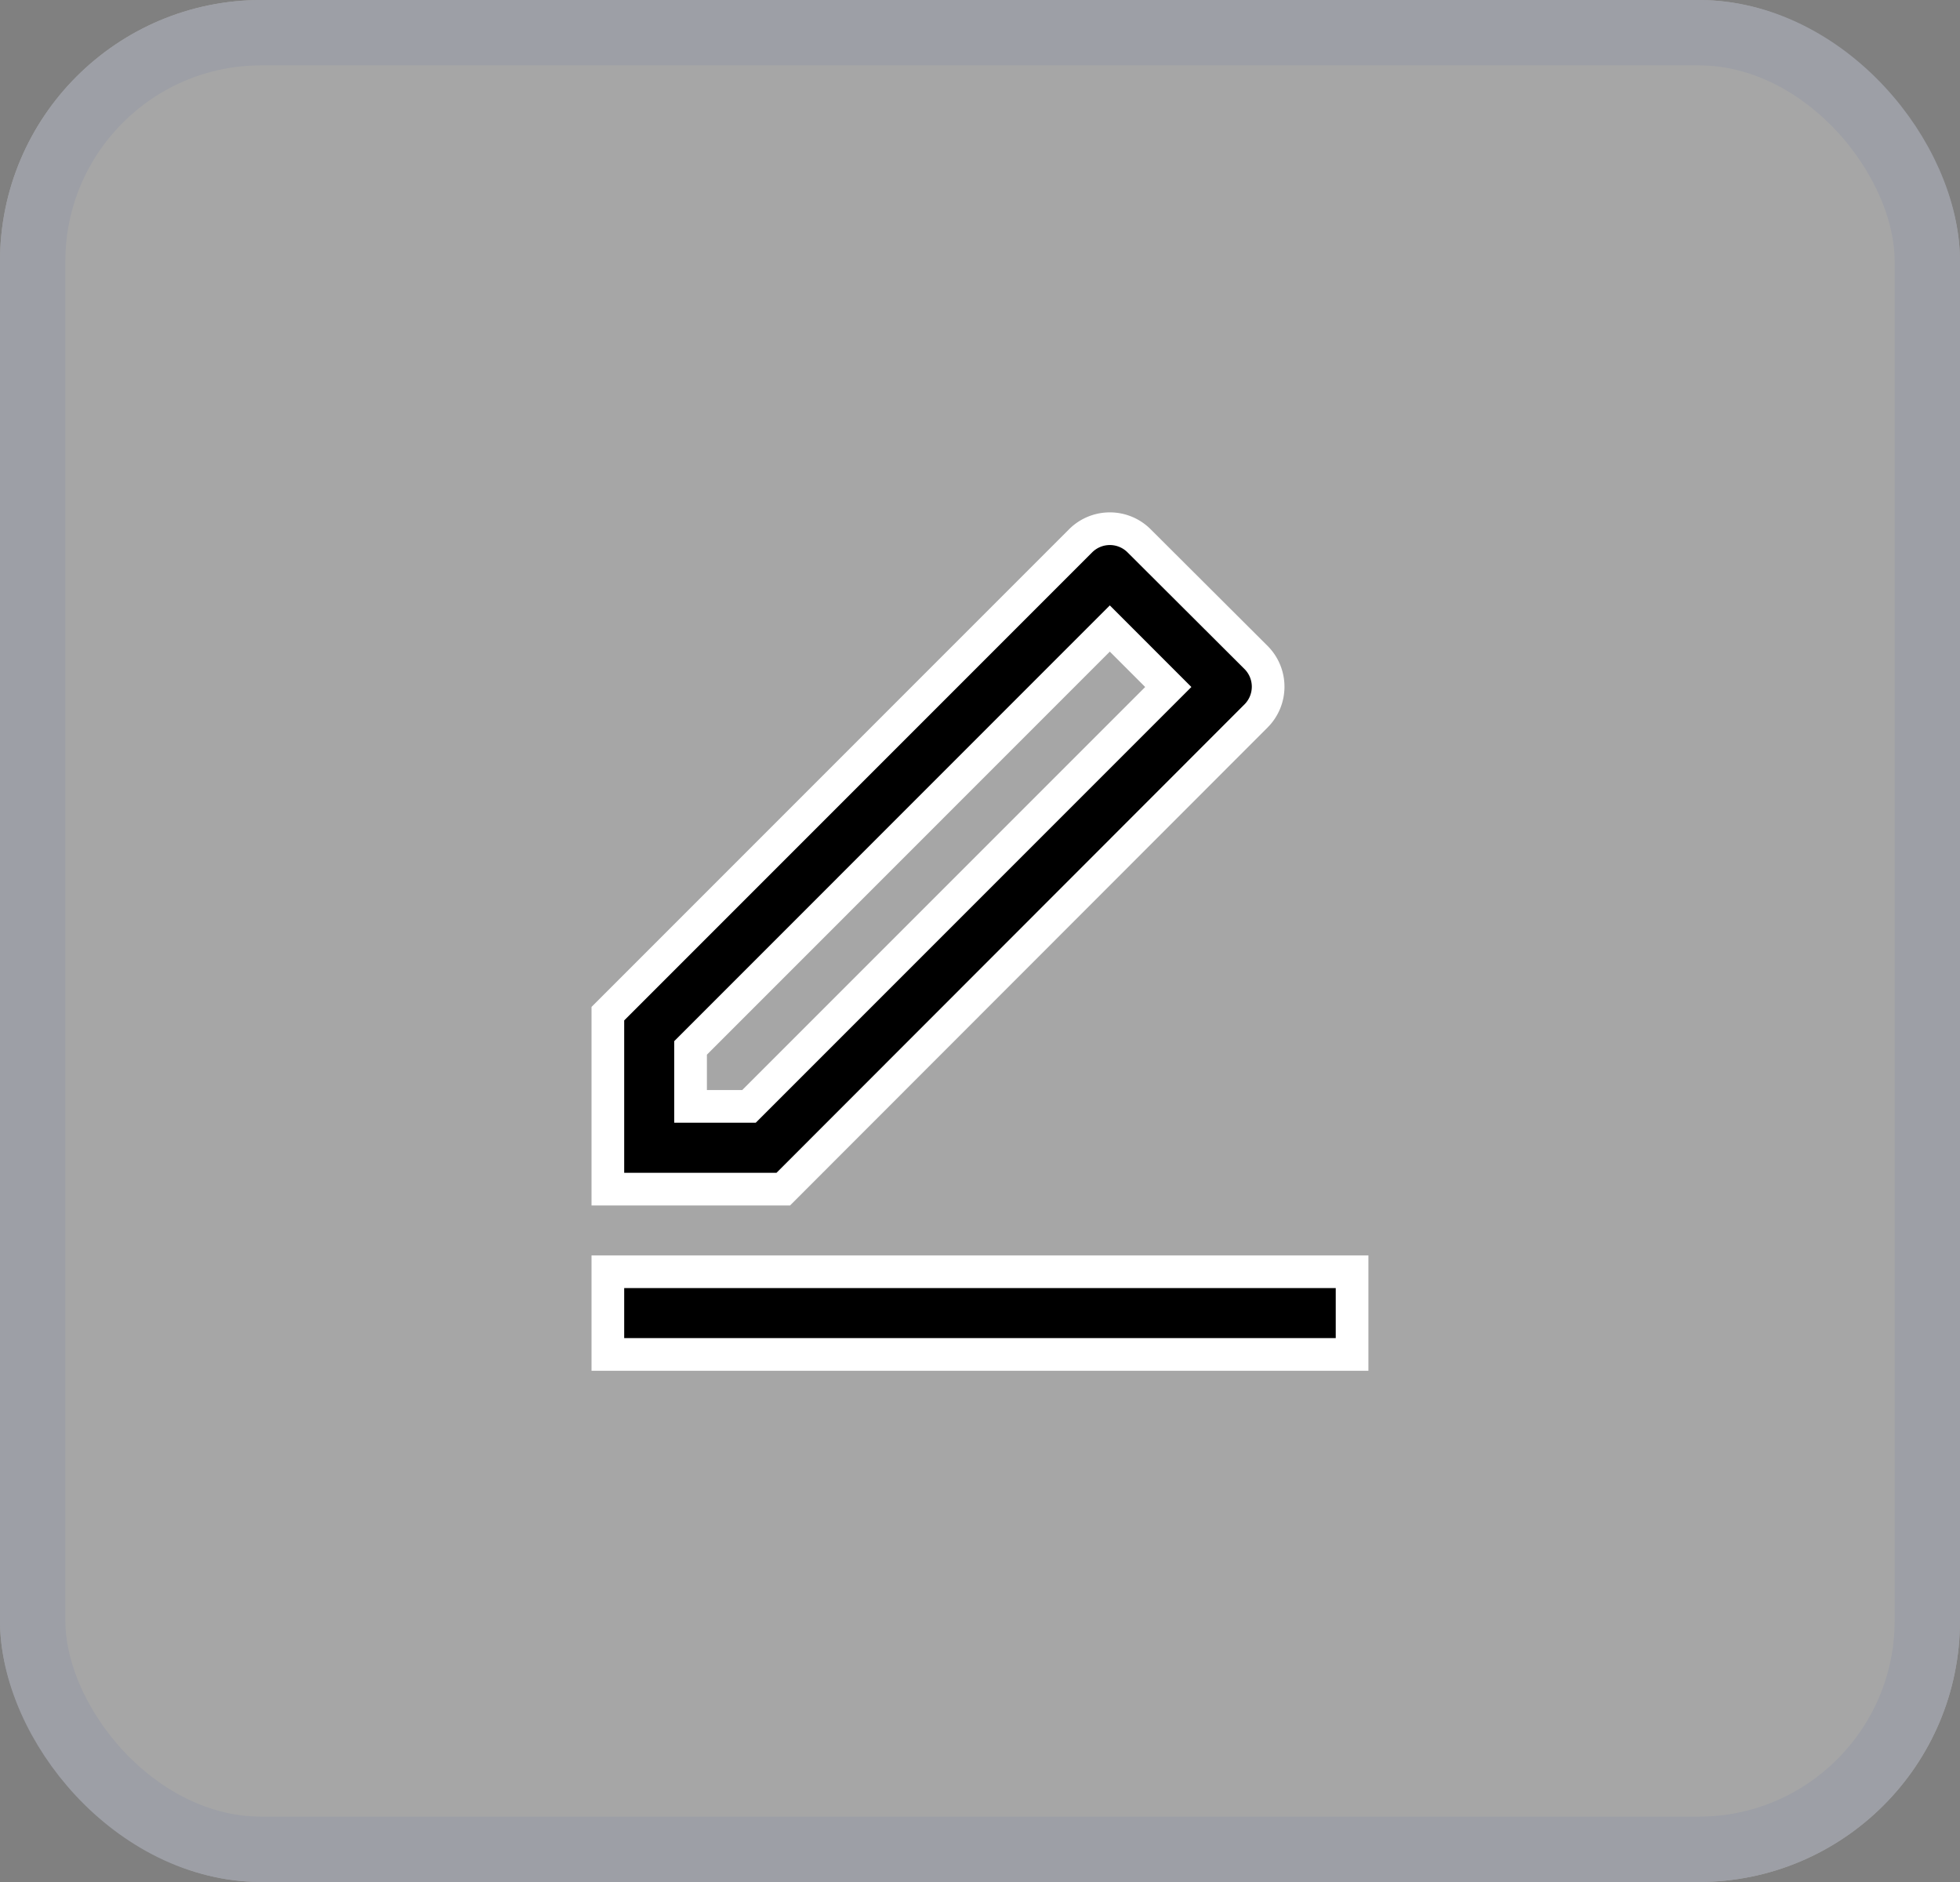 <svg id="Component_2_80" data-name="Component 2 – 80" xmlns="http://www.w3.org/2000/svg" width="30" height="28.8" viewBox="0 0 30 28.8">
  <rect x="0" y="0" width="30" height="28.8" fill="#808080" stroke="none"/>
  <g id="Rectangle_12" data-name="Rectangle 12" fill="#fff" stroke="#e0e7ff" stroke-width="1" opacity="0.3">
    <rect width="30" height="28.8" rx="4" stroke="none"/>
    <rect x="0.5" y="0.5" width="29" height="27.8" rx="3.5" fill="none"/>
  </g>
  <g id="edit-line" transform="translate(7.406 6.806)">
    <path id="Path_22972" data-name="Path 22972" d="M0,0H15.187V15.187H0Z" fill="none"/>
    <path id="Path_22973" data-name="Path 22973" d="M5.16,10.87l6.418-6.418-.895-.895L4.266,9.975v.895Zm.525,1.266H3V9.451l7.236-7.236a.633.633,0,0,1,.895,0L12.921,4a.633.633,0,0,1,0,.895ZM3,13.4H14.391v1.266H3Z" transform="translate(-1.102 -0.745)" stroke="#fff" stroke-width="0.5"/>
  </g>
</svg>
